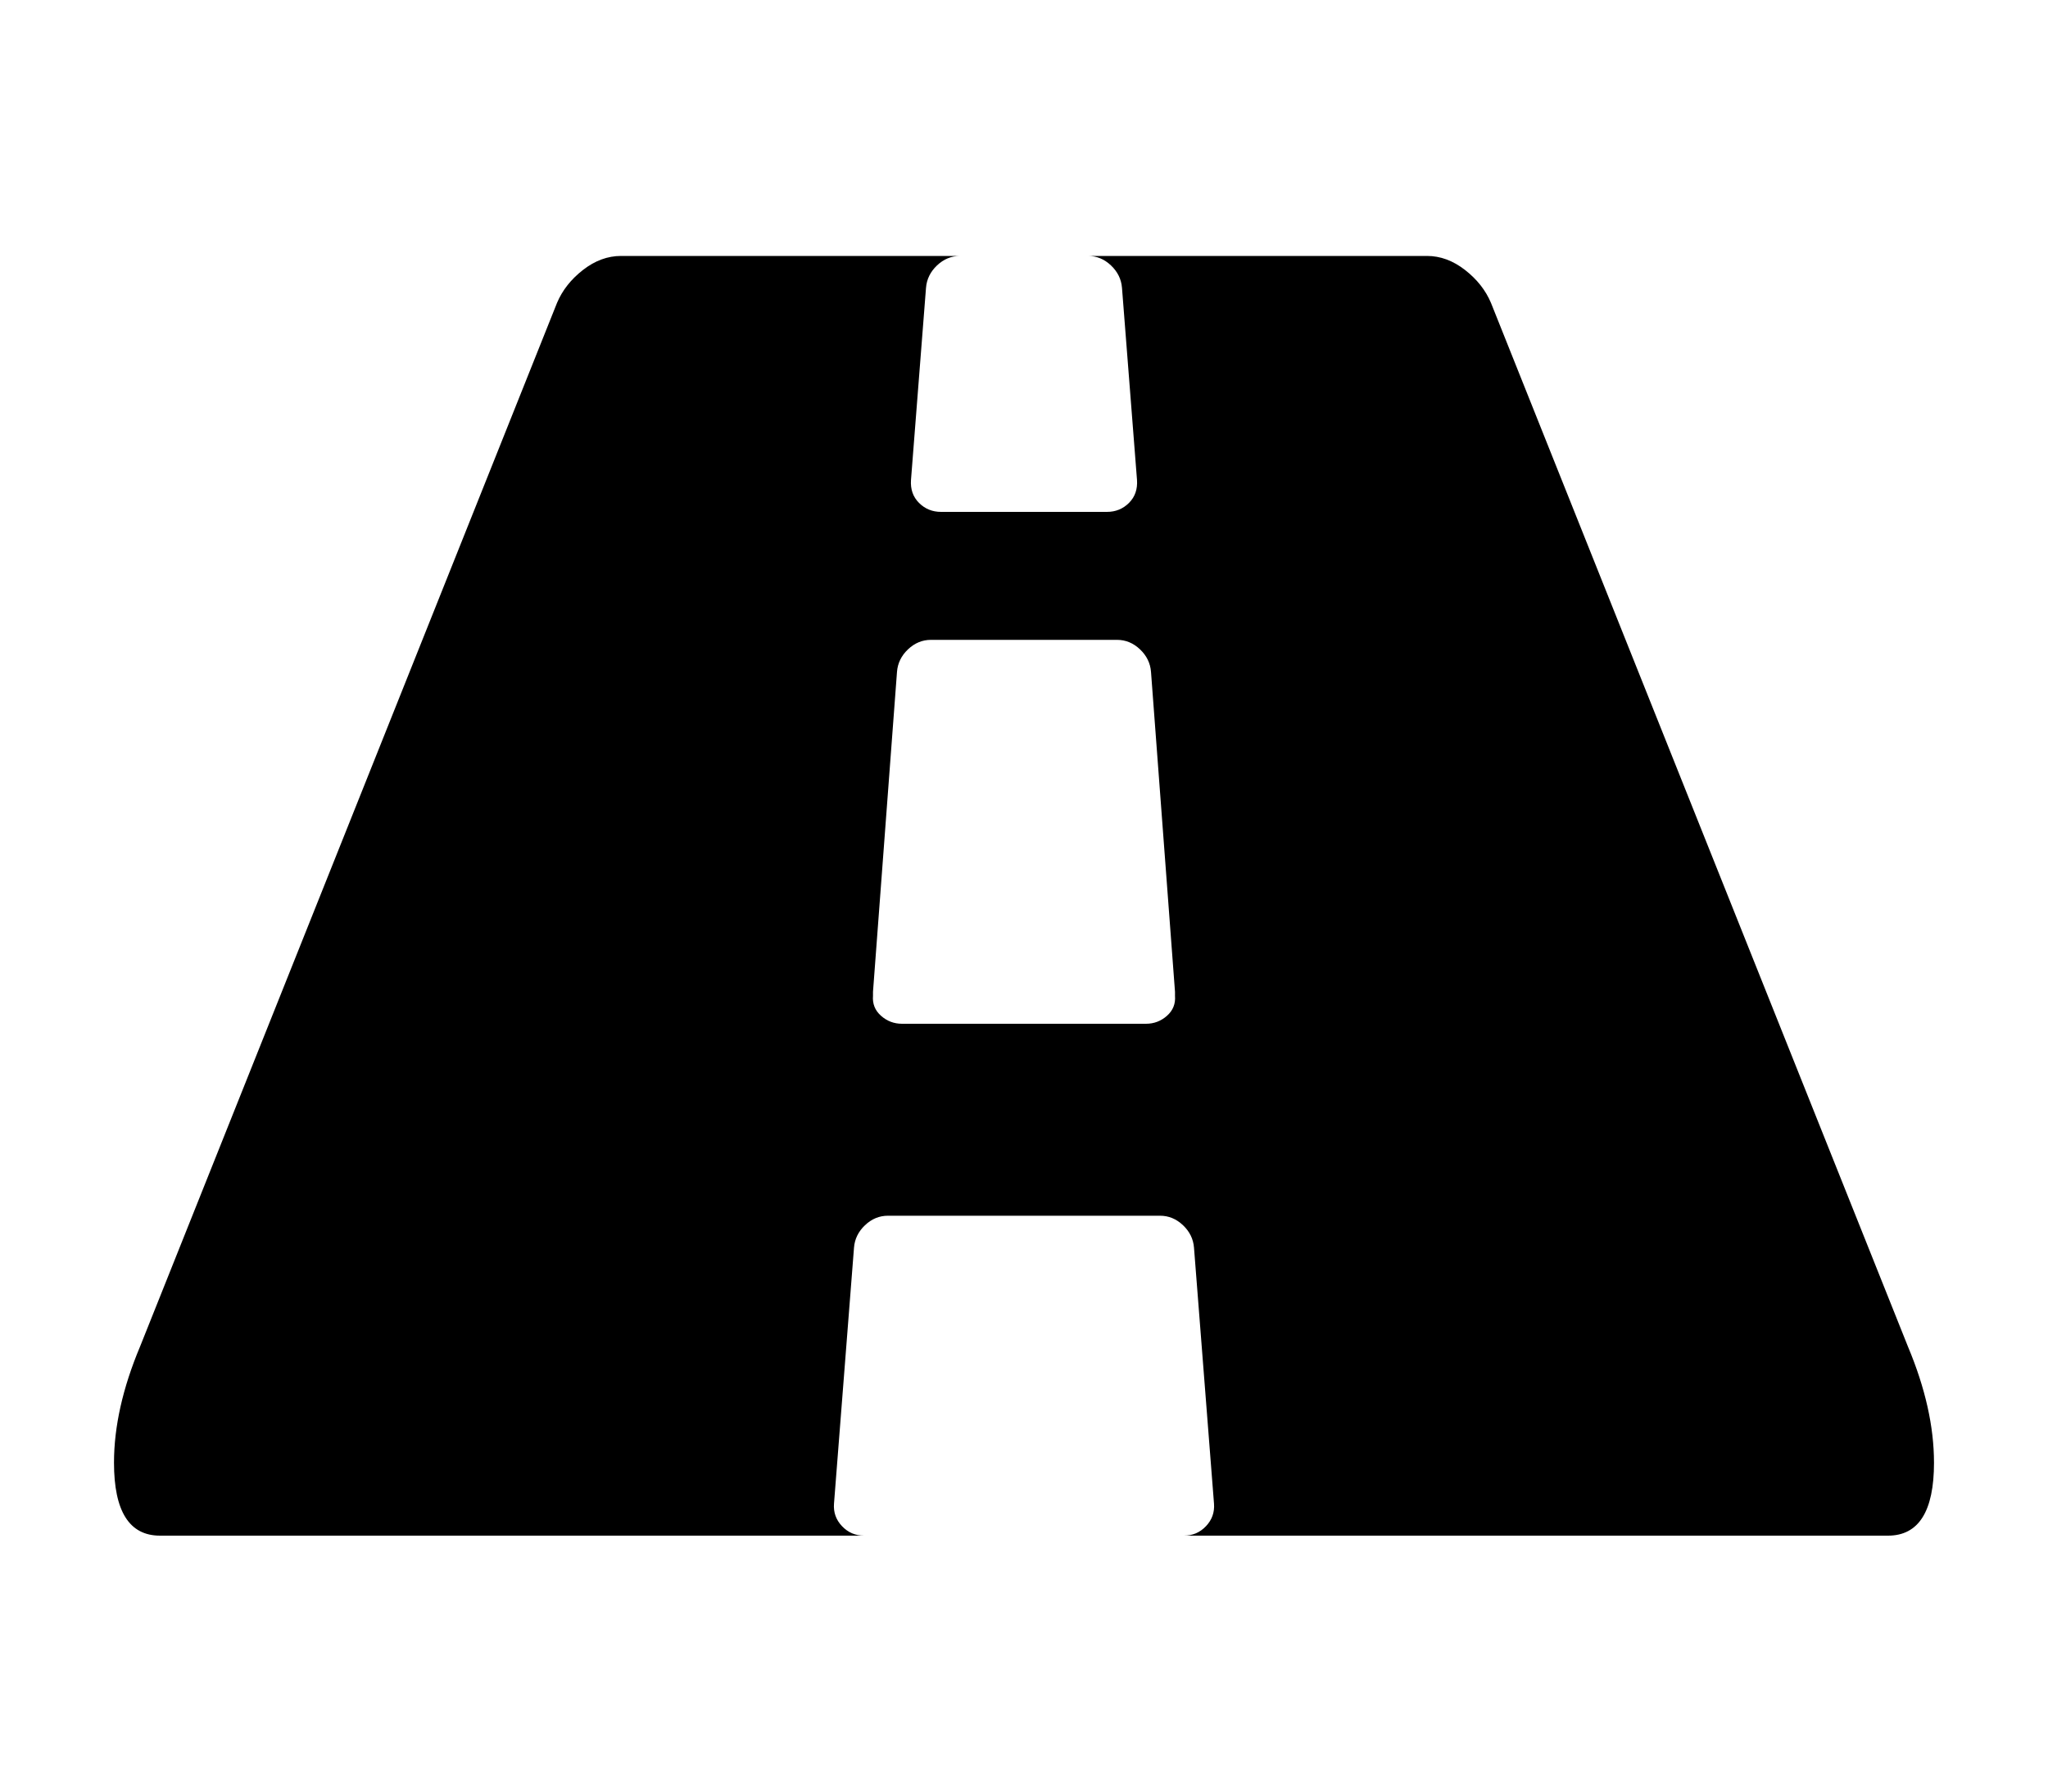 <svg fill="currentColor" xmlns="http://www.w3.org/2000/svg" viewBox="0 0 2048 1792" focusable="false">
  <path d="M1175 996v-4l-24-320q-1-13-11-22.5t-23-9.5H931q-13 0-23 9.5T897 672l-24 320v4q-1 12 8 20t21 8h244q12 0 21-8t8-20zm759 467q0 73-46 73h-704q13 0 22-9.5t8-22.5l-20-256q-1-13-11-22.5t-23-9.5H888q-13 0-23 9.5t-11 22.5l-20 256q-1 13 8 22.5t22 9.5H160q-46 0-46-73 0-54 26-116L557 303q8-19 26-33t38-14h339q-13 0-23 9.5T926 288l-15 192q-1 14 8 23t22 9h166q13 0 22-9t8-23l-15-192q-1-13-11-22.5t-23-9.5h339q20 0 38 14t26 33l417 1044q26 62 26 116z"/>
</svg>
